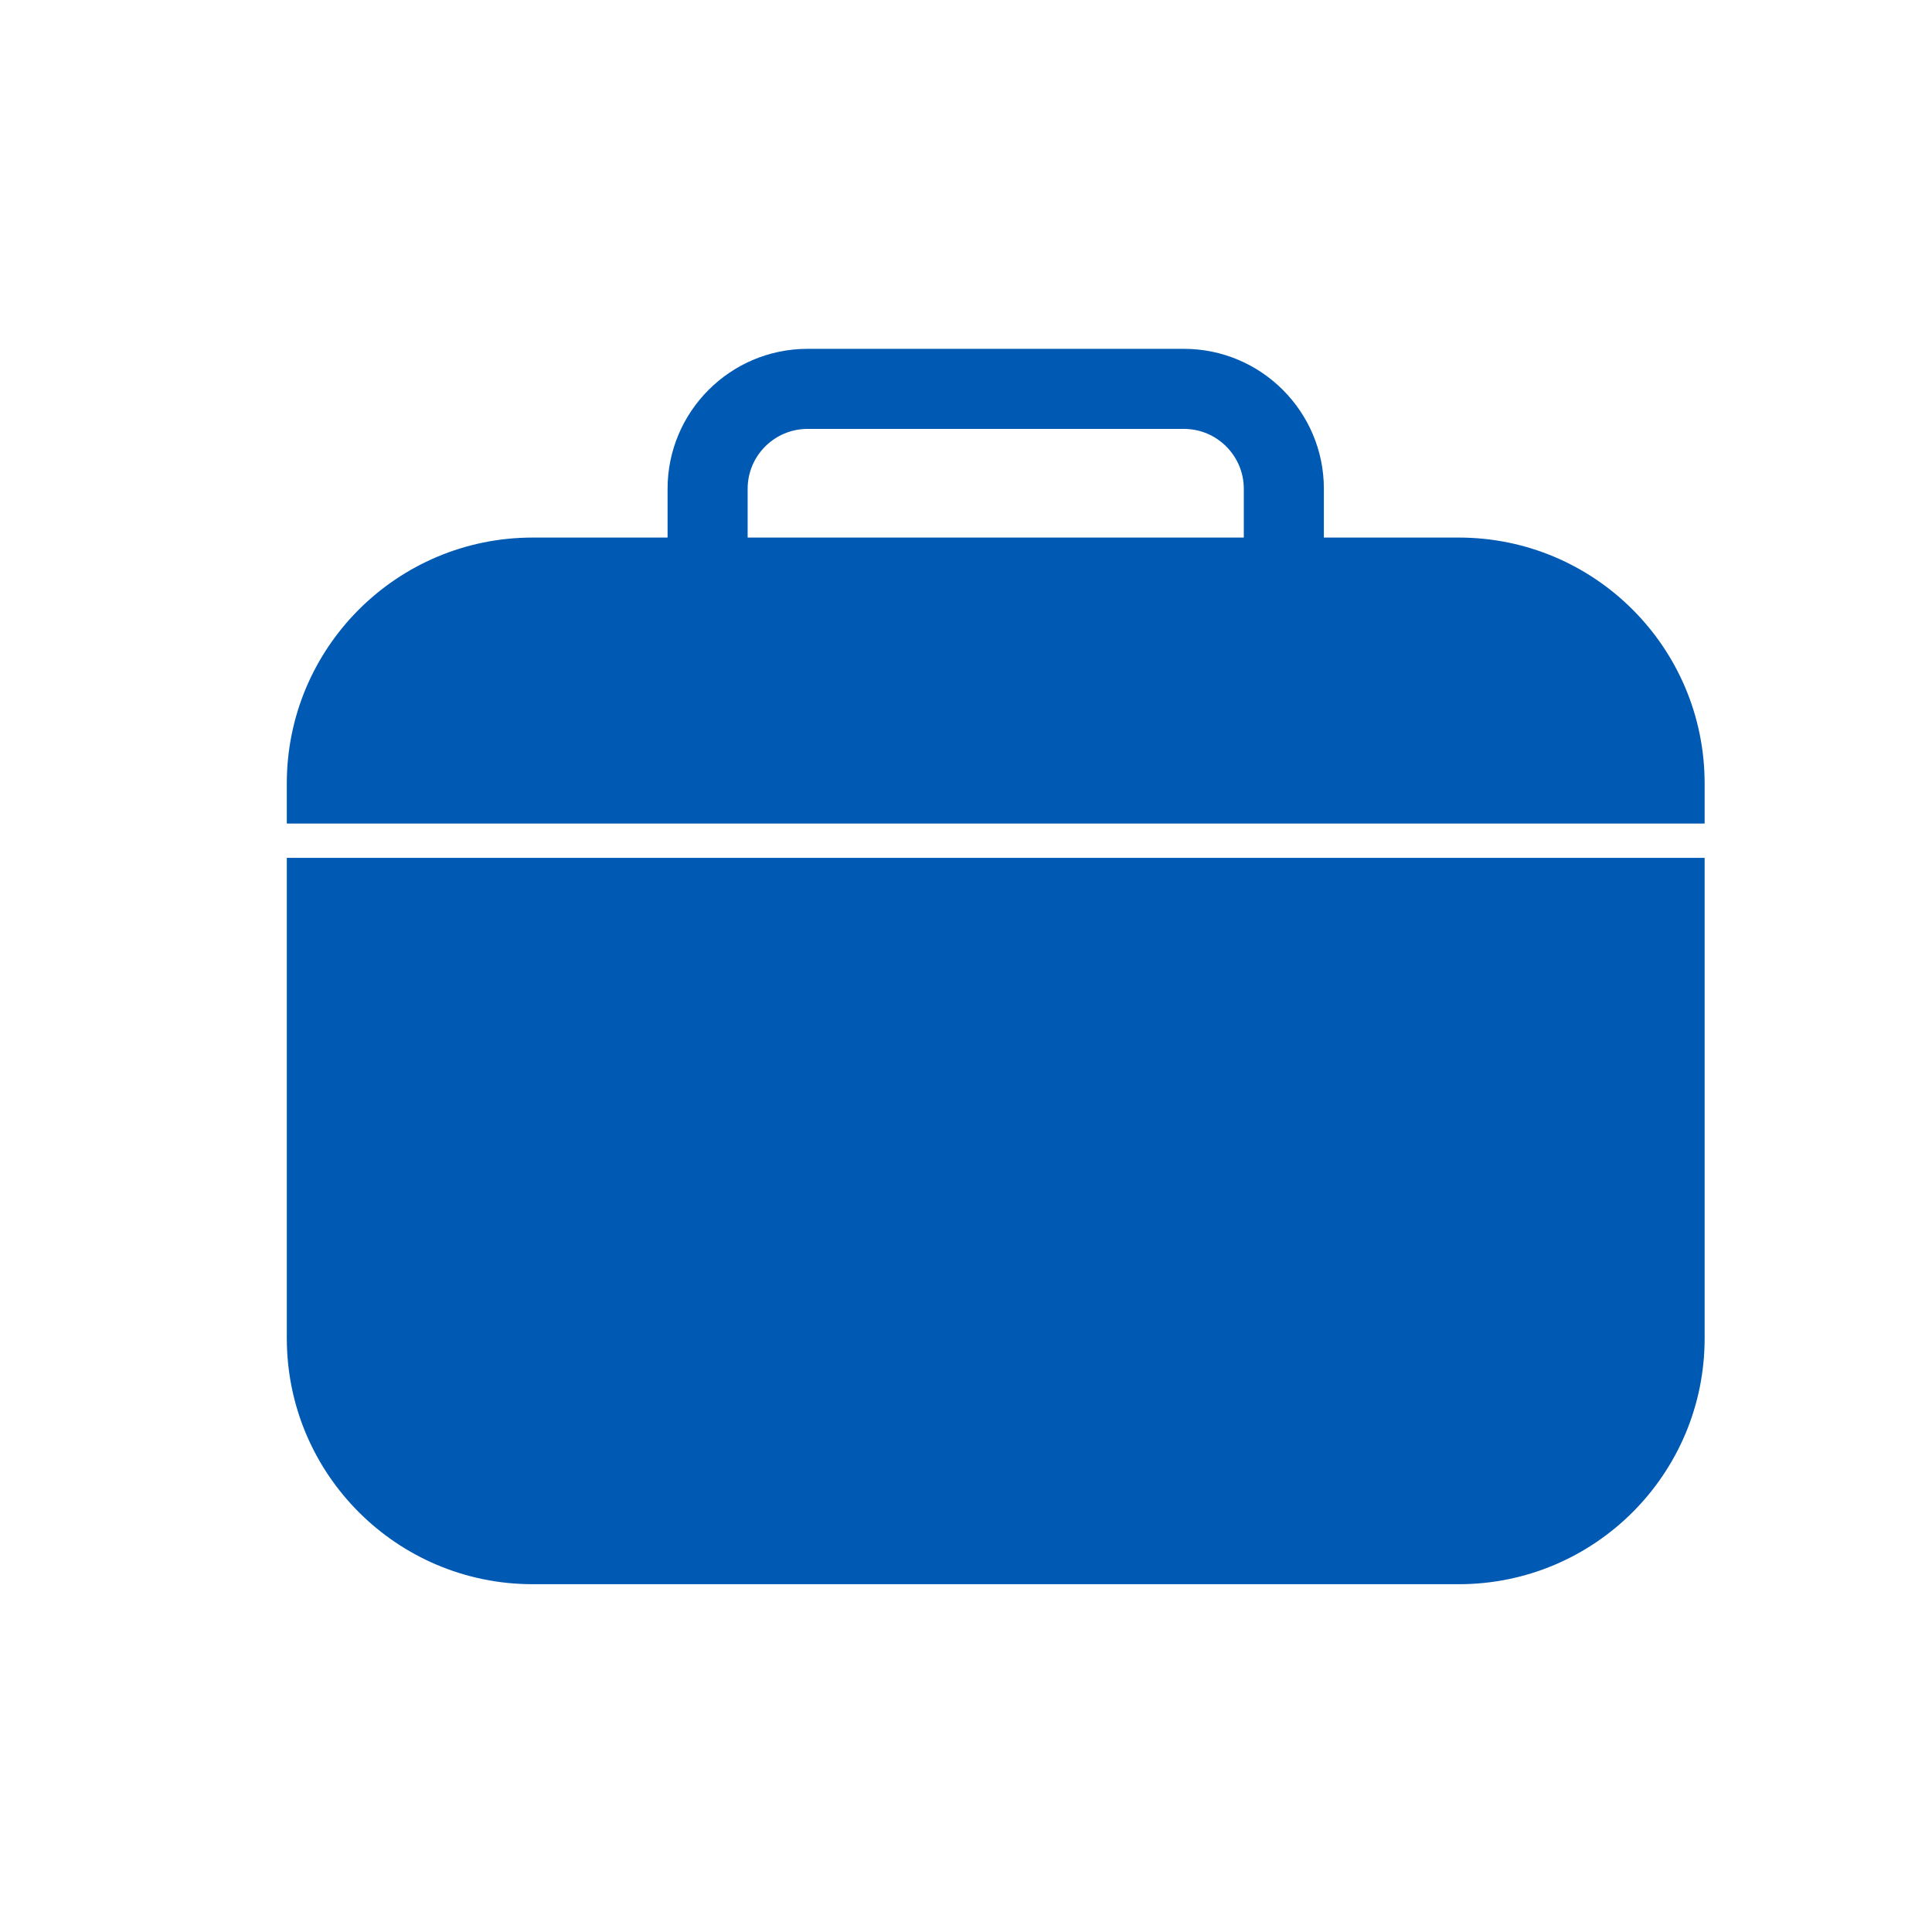 <svg height='100px' width='100px'  fill="#0059B3" xmlns="http://www.w3.org/2000/svg" xmlns:xlink="http://www.w3.org/1999/xlink" version="1.1" x="0px" y="0px" viewBox="-0 0 208 176" enable-background="new -0 0 208 176" xml:space="preserve"><g><path fill="none" d="M127.461,30.176H86.939c-3.555,0-6.448,2.893-6.448,6.447V41.875h53.418   v-5.252C133.909,33.068,131.015,30.176,127.461,30.176z"></path><path d="M30.879,128.086c0,14.618,11.852,26.47,26.47,26.47h99.704   c14.619,0,26.469-11.852,26.469-26.47V76.356H30.879V128.086z"></path><path d="M183.521,68.345c0-14.618-11.85-26.47-26.469-26.47h-14.523v-5.252   c0-8.308-6.759-15.067-15.068-15.067H86.939c-8.308,0-15.068,6.759-15.068,15.067   V41.875H57.348c-14.618,0-26.47,11.852-26.47,26.47v4.317h152.643V68.345z    M133.909,41.875H80.491v-5.252c0-3.555,2.894-6.447,6.448-6.447h40.521   c3.555,0,6.448,2.893,6.448,6.447V41.875z"></path></g></svg>